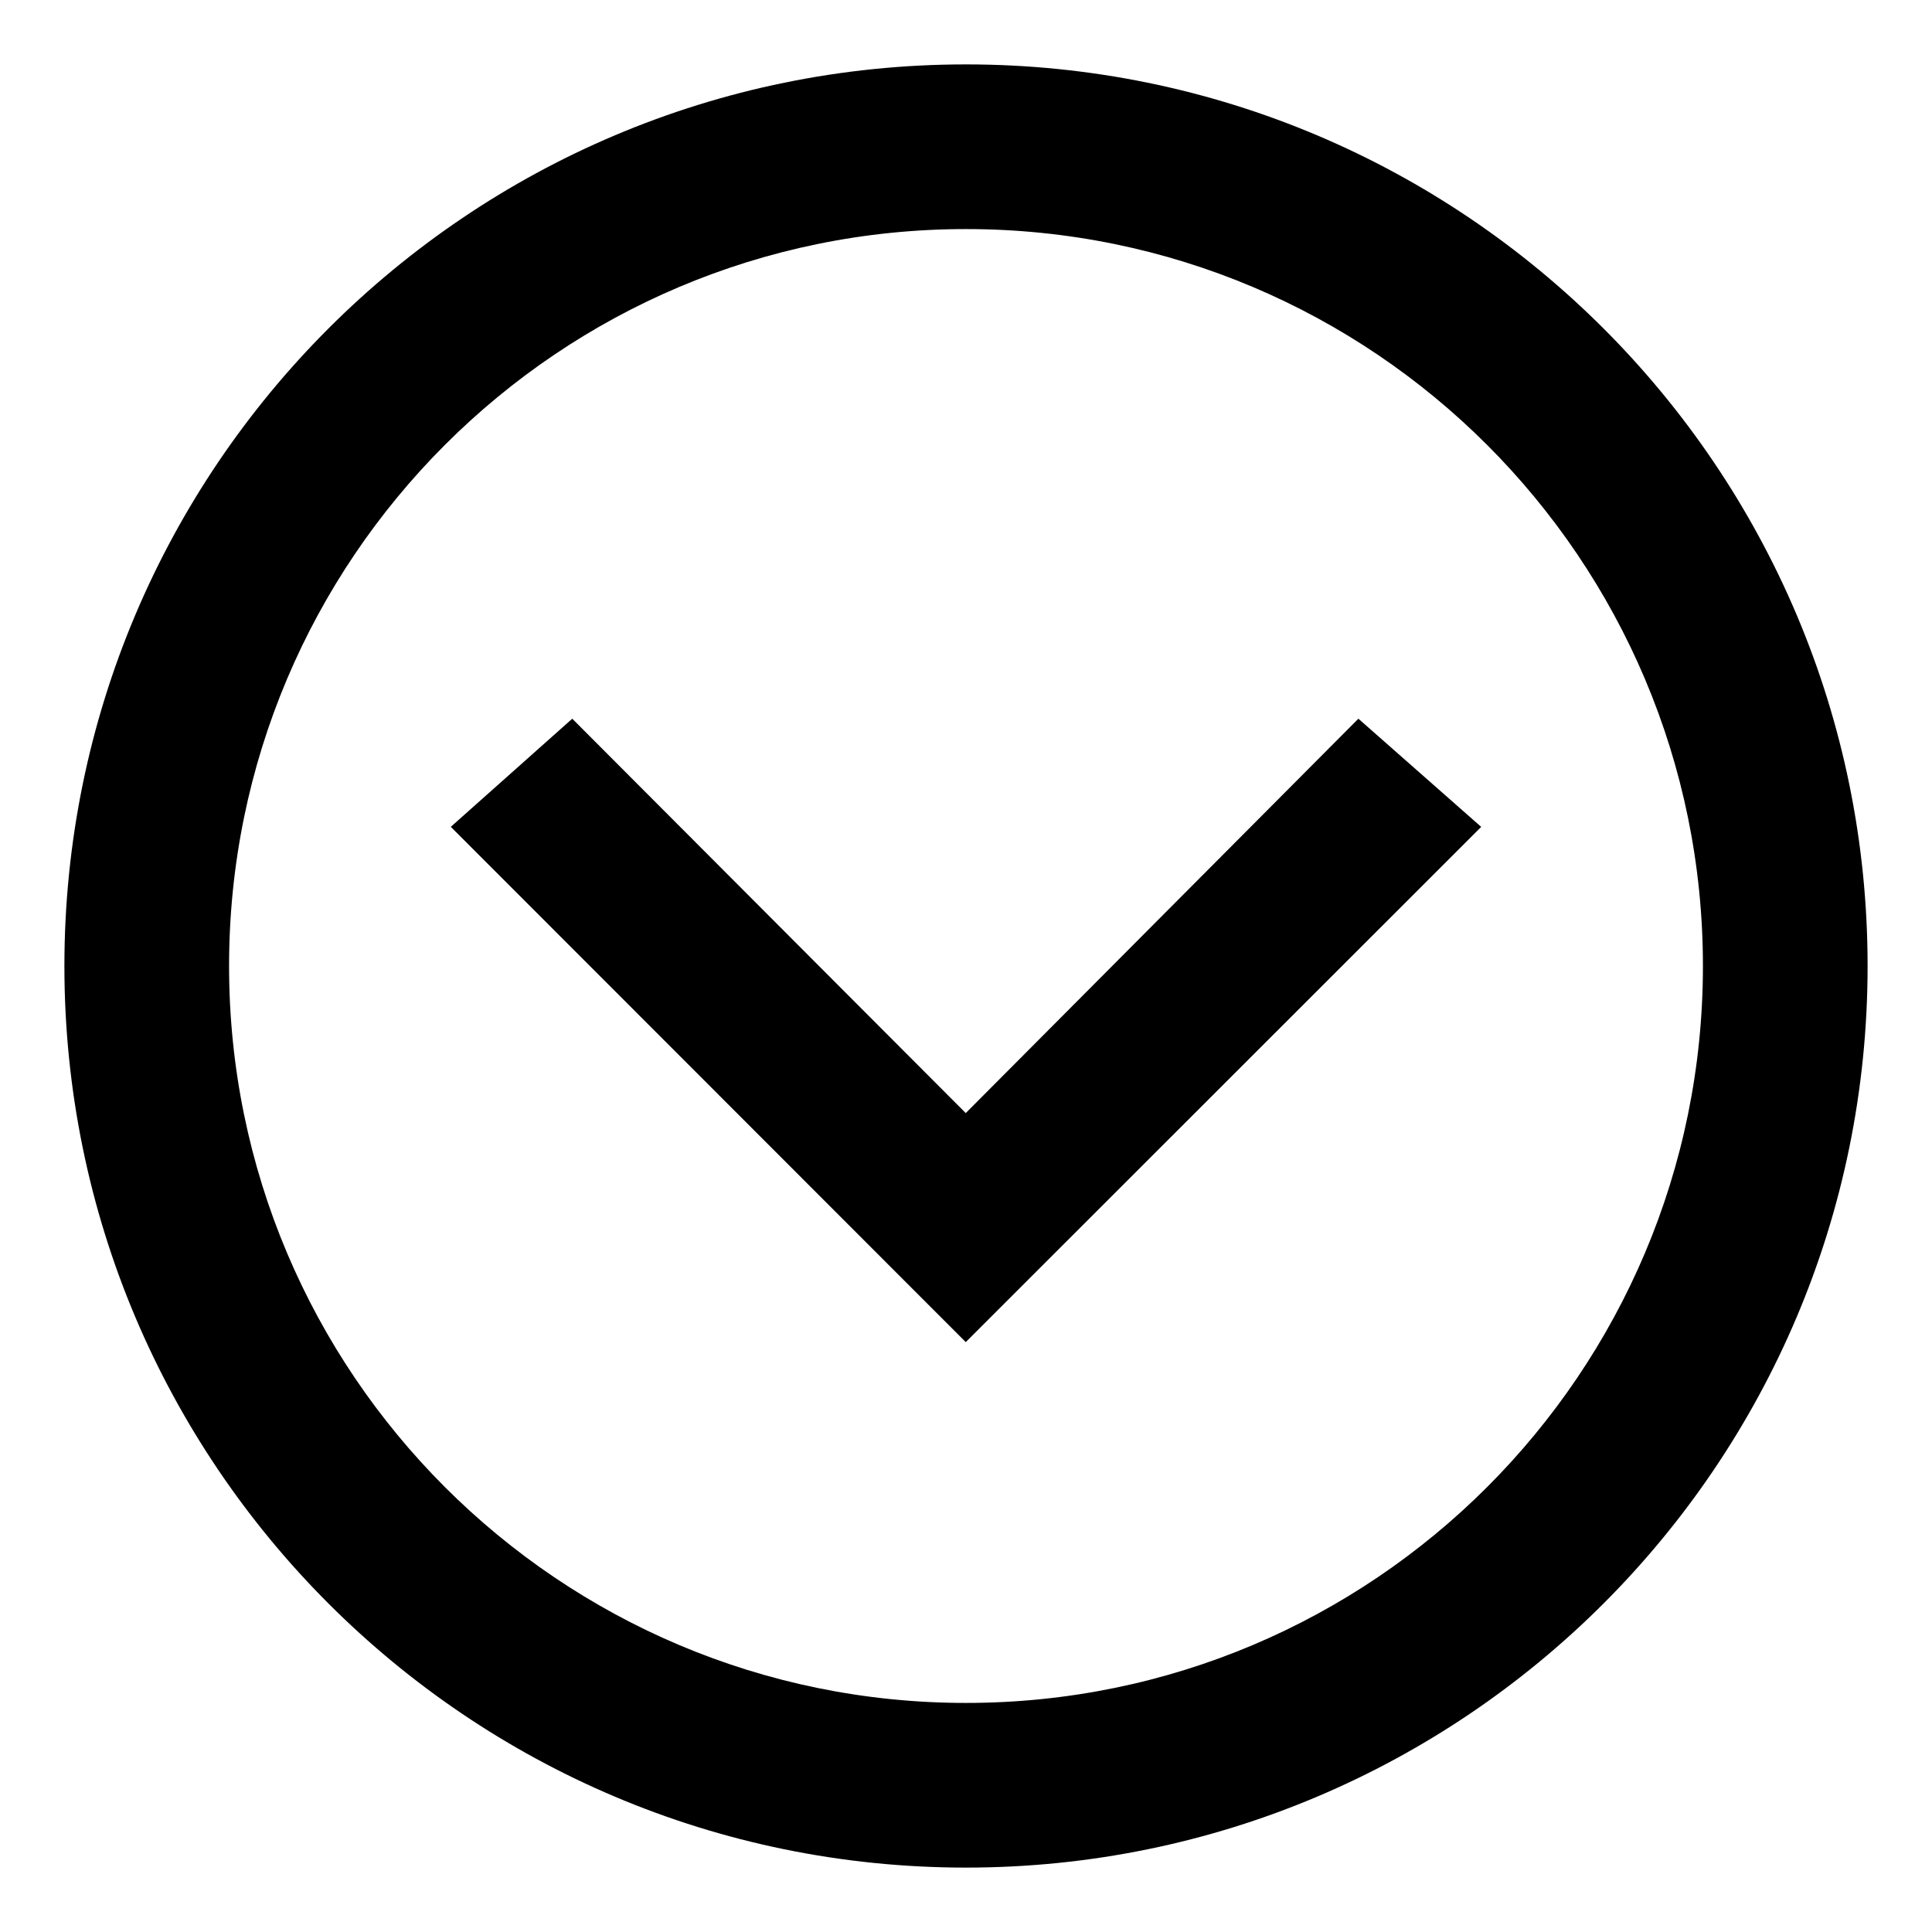 <svg width="30" height="30" viewBox="0 0 30 30" fill="none" xmlns="http://www.w3.org/2000/svg">
<g clip-path="url(#clip0_1638_119)">
<path d="M14.996 17.284L21.093 11.16L23 12.84L14.996 20.84L7 12.839L8.886 11.16L14.996 17.284Z" fill="black"/>
<path fill-rule="evenodd" clip-rule="evenodd" d="M15 29C22.732 29 29 22.732 29 15C29 7.268 22.732 1 15 1C7.268 1 1 7.268 1 15C1 22.732 7.268 29 15 29ZM15 26.443C8.68 26.443 3.557 21.32 3.557 15C3.557 8.68 8.68 3.557 15 3.557C21.32 3.557 26.443 8.68 26.443 15C26.443 21.32 21.32 26.443 15 26.443Z" fill="black"/>
</g>
<defs>
<clipPath id="clip0_1638_119">
<rect width="28" height="28" fill="white" transform="matrix(0 1 -1 0 29 1)"/>
</clipPath>
</defs>
</svg>
